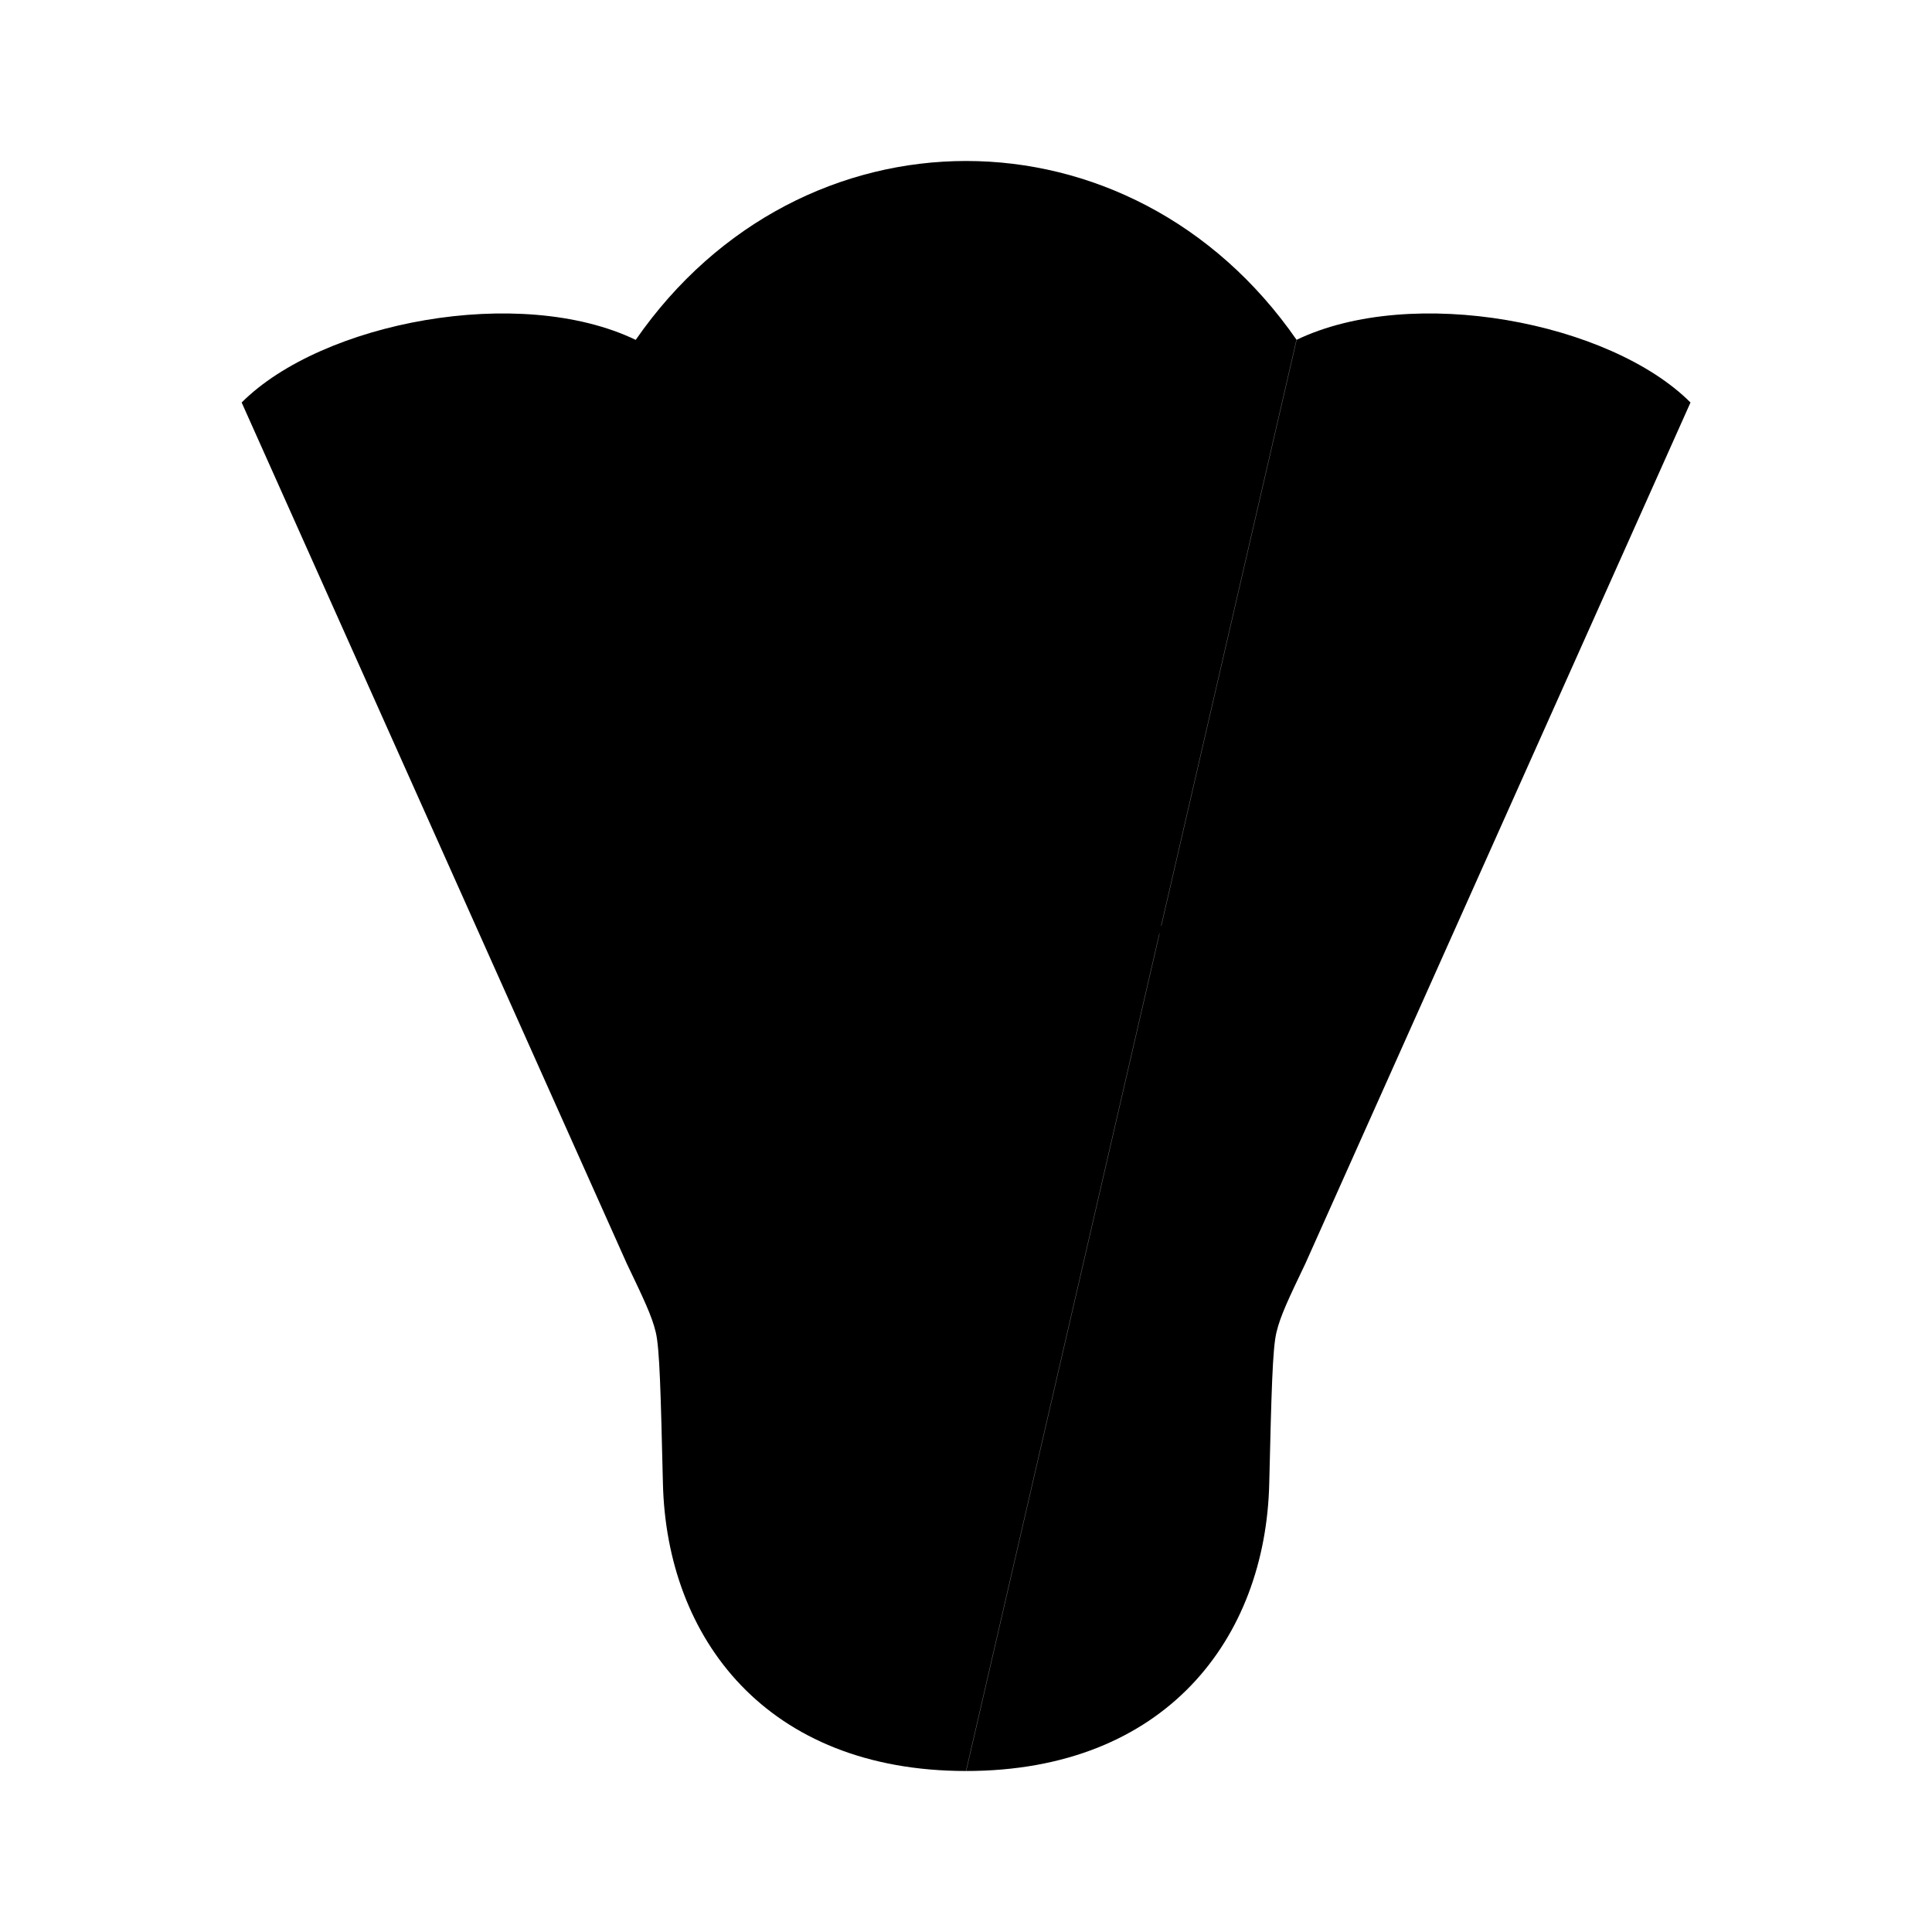 <svg xmlns="http://www.w3.org/2000/svg" viewBox="0 0 24 24"><path d="M16.105 4.222C17.546 3.53 20 4 21 5l-4.783 10.694c-.208.435-.312.653-.36.855-.05.202-.063.76-.09 1.877C15.723 20.353 14.48 22 12 22m4.107-17.778c-2.053-2.963-6.157-2.963-8.21 0C6.457 3.53 4.002 4 3.002 5l4.783 10.694c.208.435.313.653.361.855.049.202.062.76.089 1.877C8.28 20.353 9.523 22 12.002 22M8 17h8M8 4l3 13m5-13-3 13"/><path d="M6 11.5c1.2 1.333 2.3 1.333 3.5 0 1.2 1.333 3.8 1.333 5 0 1.2 1.333 2.3 1.333 3.5 0"/></svg>